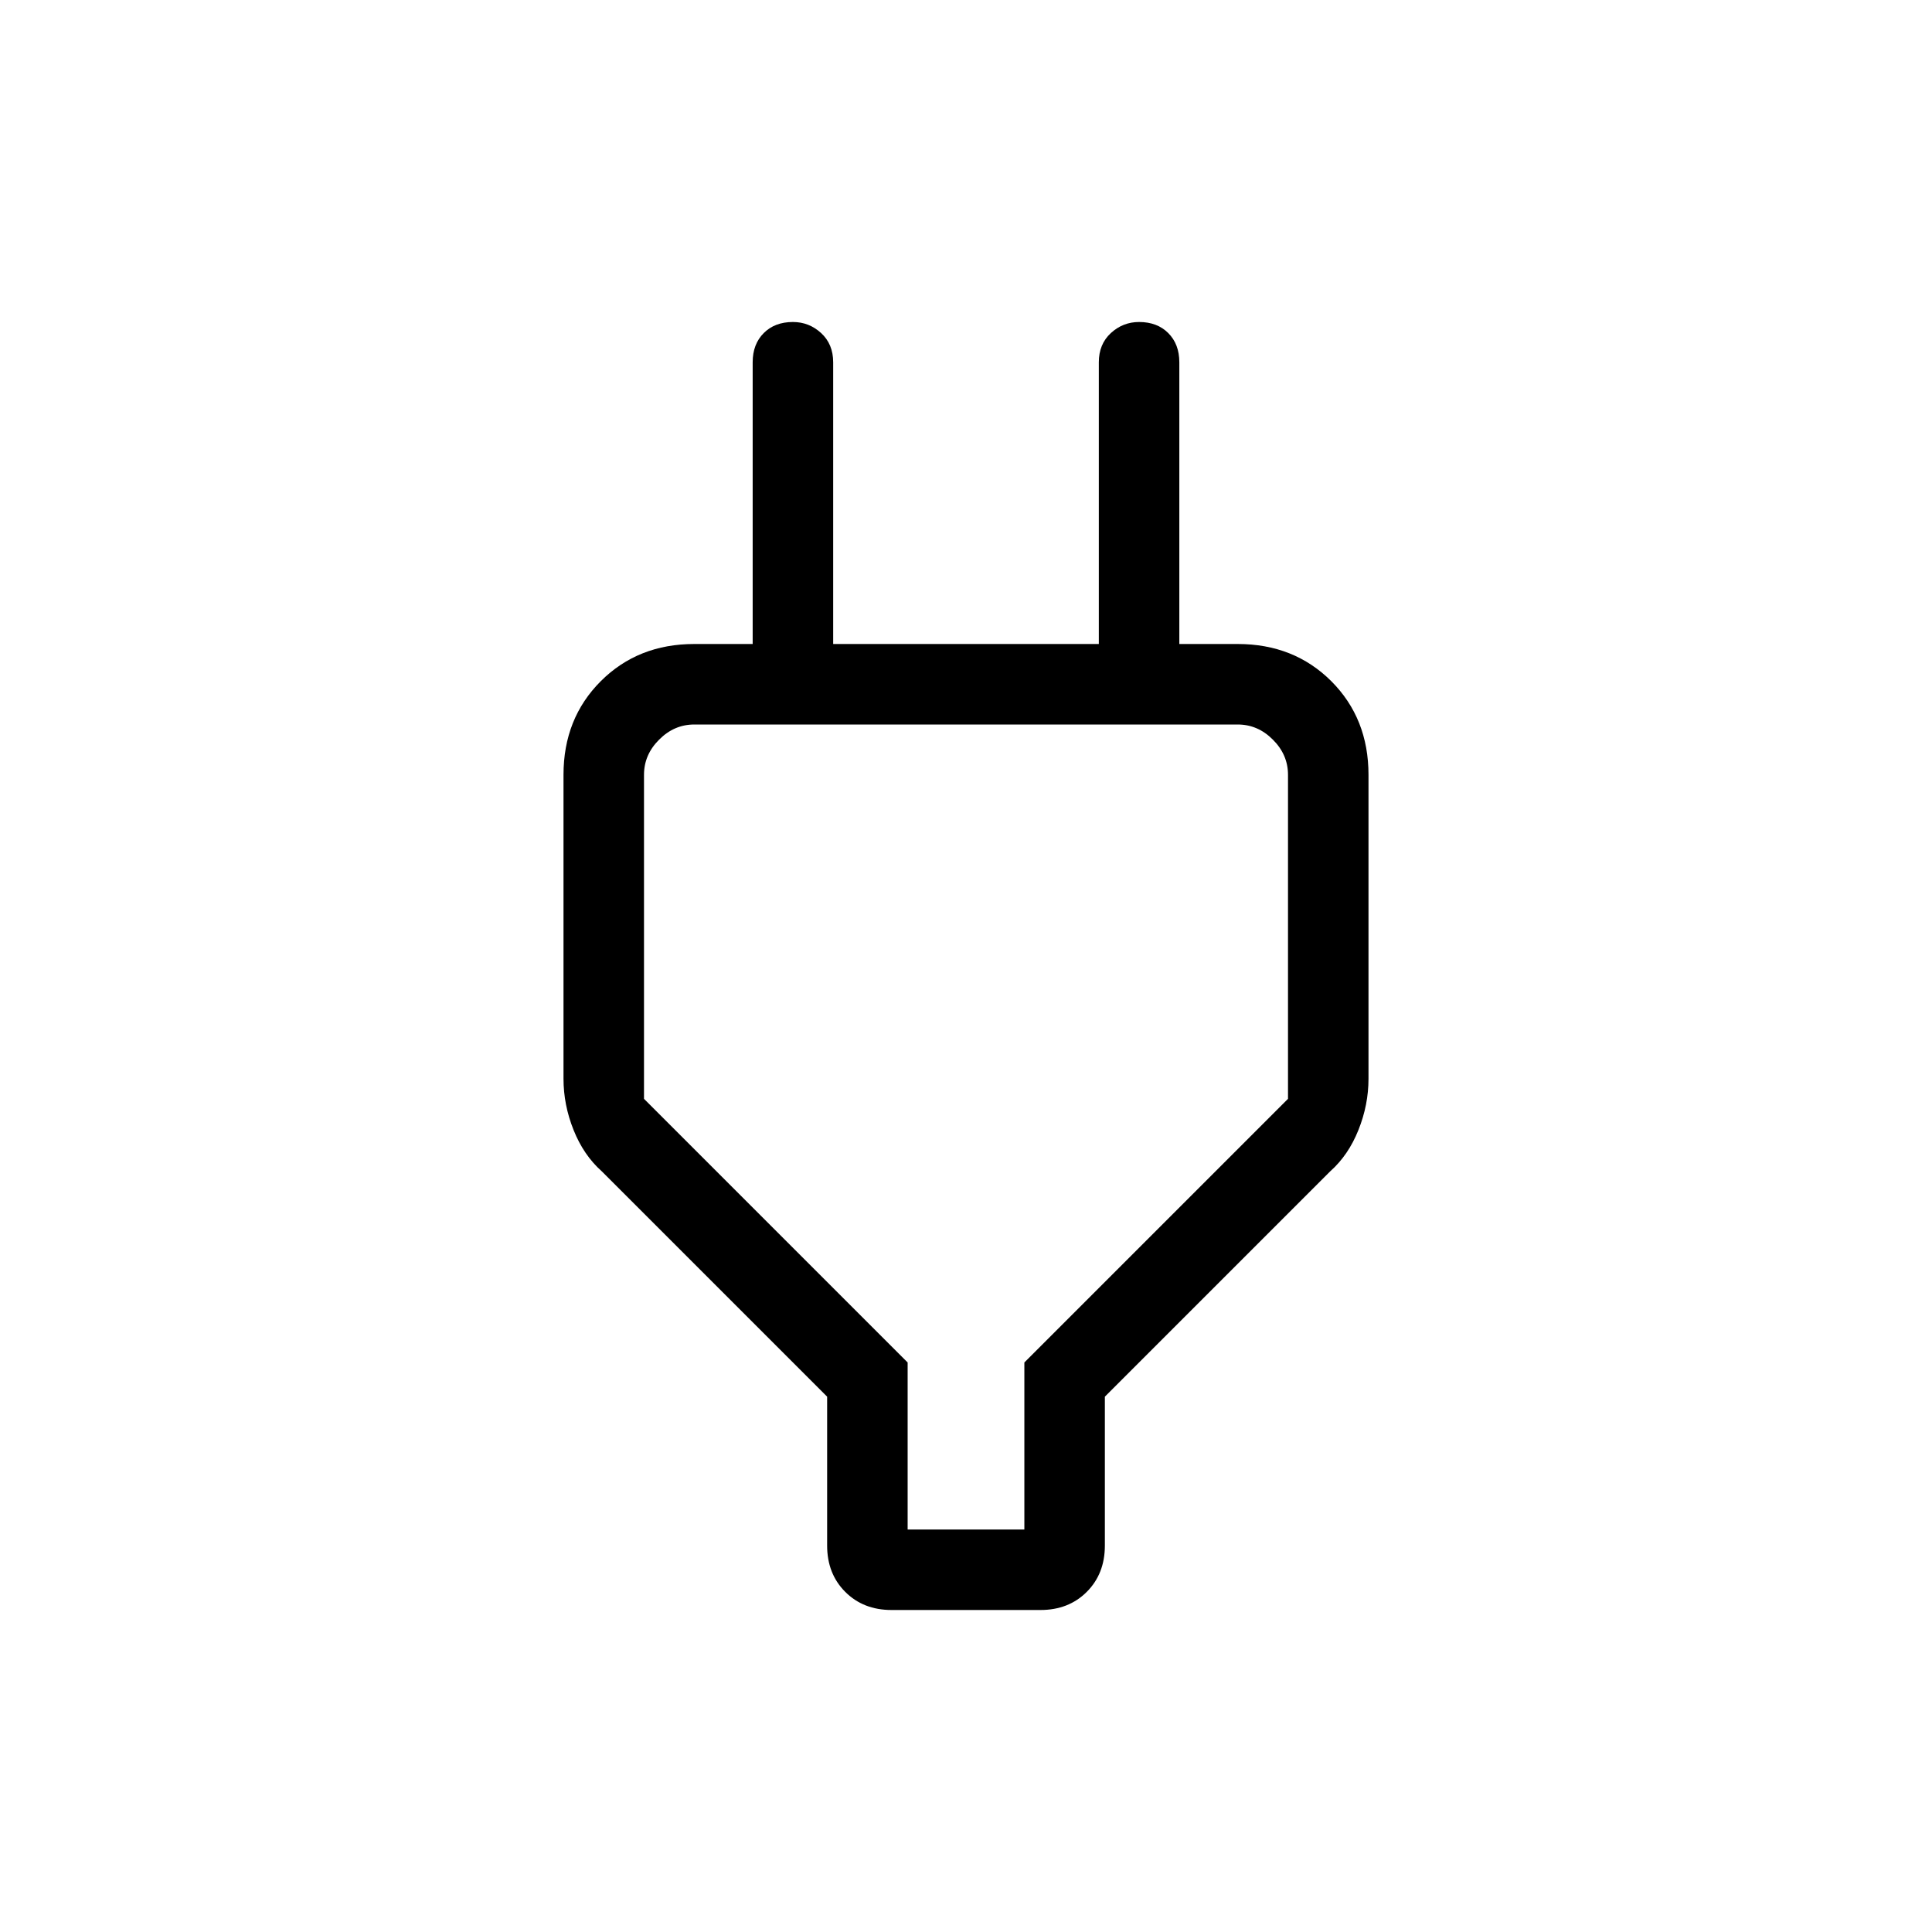 <svg xmlns="http://www.w3.org/2000/svg" height="24" width="24"><path d="M11.275 19H12.725V16.925L16 13.65V9.625Q16 9.375 15.812 9.188Q15.625 9 15.375 9H8.625Q8.375 9 8.188 9.188Q8 9.375 8 9.625V13.65L11.275 16.925ZM10.275 17.35 7.475 14.55Q7.25 14.35 7.125 14.037Q7 13.725 7 13.4V9.625Q7 8.925 7.463 8.462Q7.925 8 8.625 8H9.35V4.5Q9.35 4.275 9.488 4.137Q9.625 4 9.85 4Q10.05 4 10.2 4.137Q10.35 4.275 10.35 4.5V8H13.65V4.5Q13.65 4.275 13.8 4.137Q13.95 4 14.15 4Q14.375 4 14.512 4.137Q14.65 4.275 14.65 4.5V8H15.375Q16.075 8 16.538 8.462Q17 8.925 17 9.625V13.4Q17 13.725 16.875 14.037Q16.75 14.35 16.525 14.55L13.725 17.35V19.2Q13.725 19.55 13.5 19.775Q13.275 20 12.925 20H11.075Q10.725 20 10.5 19.775Q10.275 19.55 10.275 19.2ZM12 14Q12 14 12 14Q12 14 12 14Q12 14 12 14Q12 14 12 14Z"/></svg>